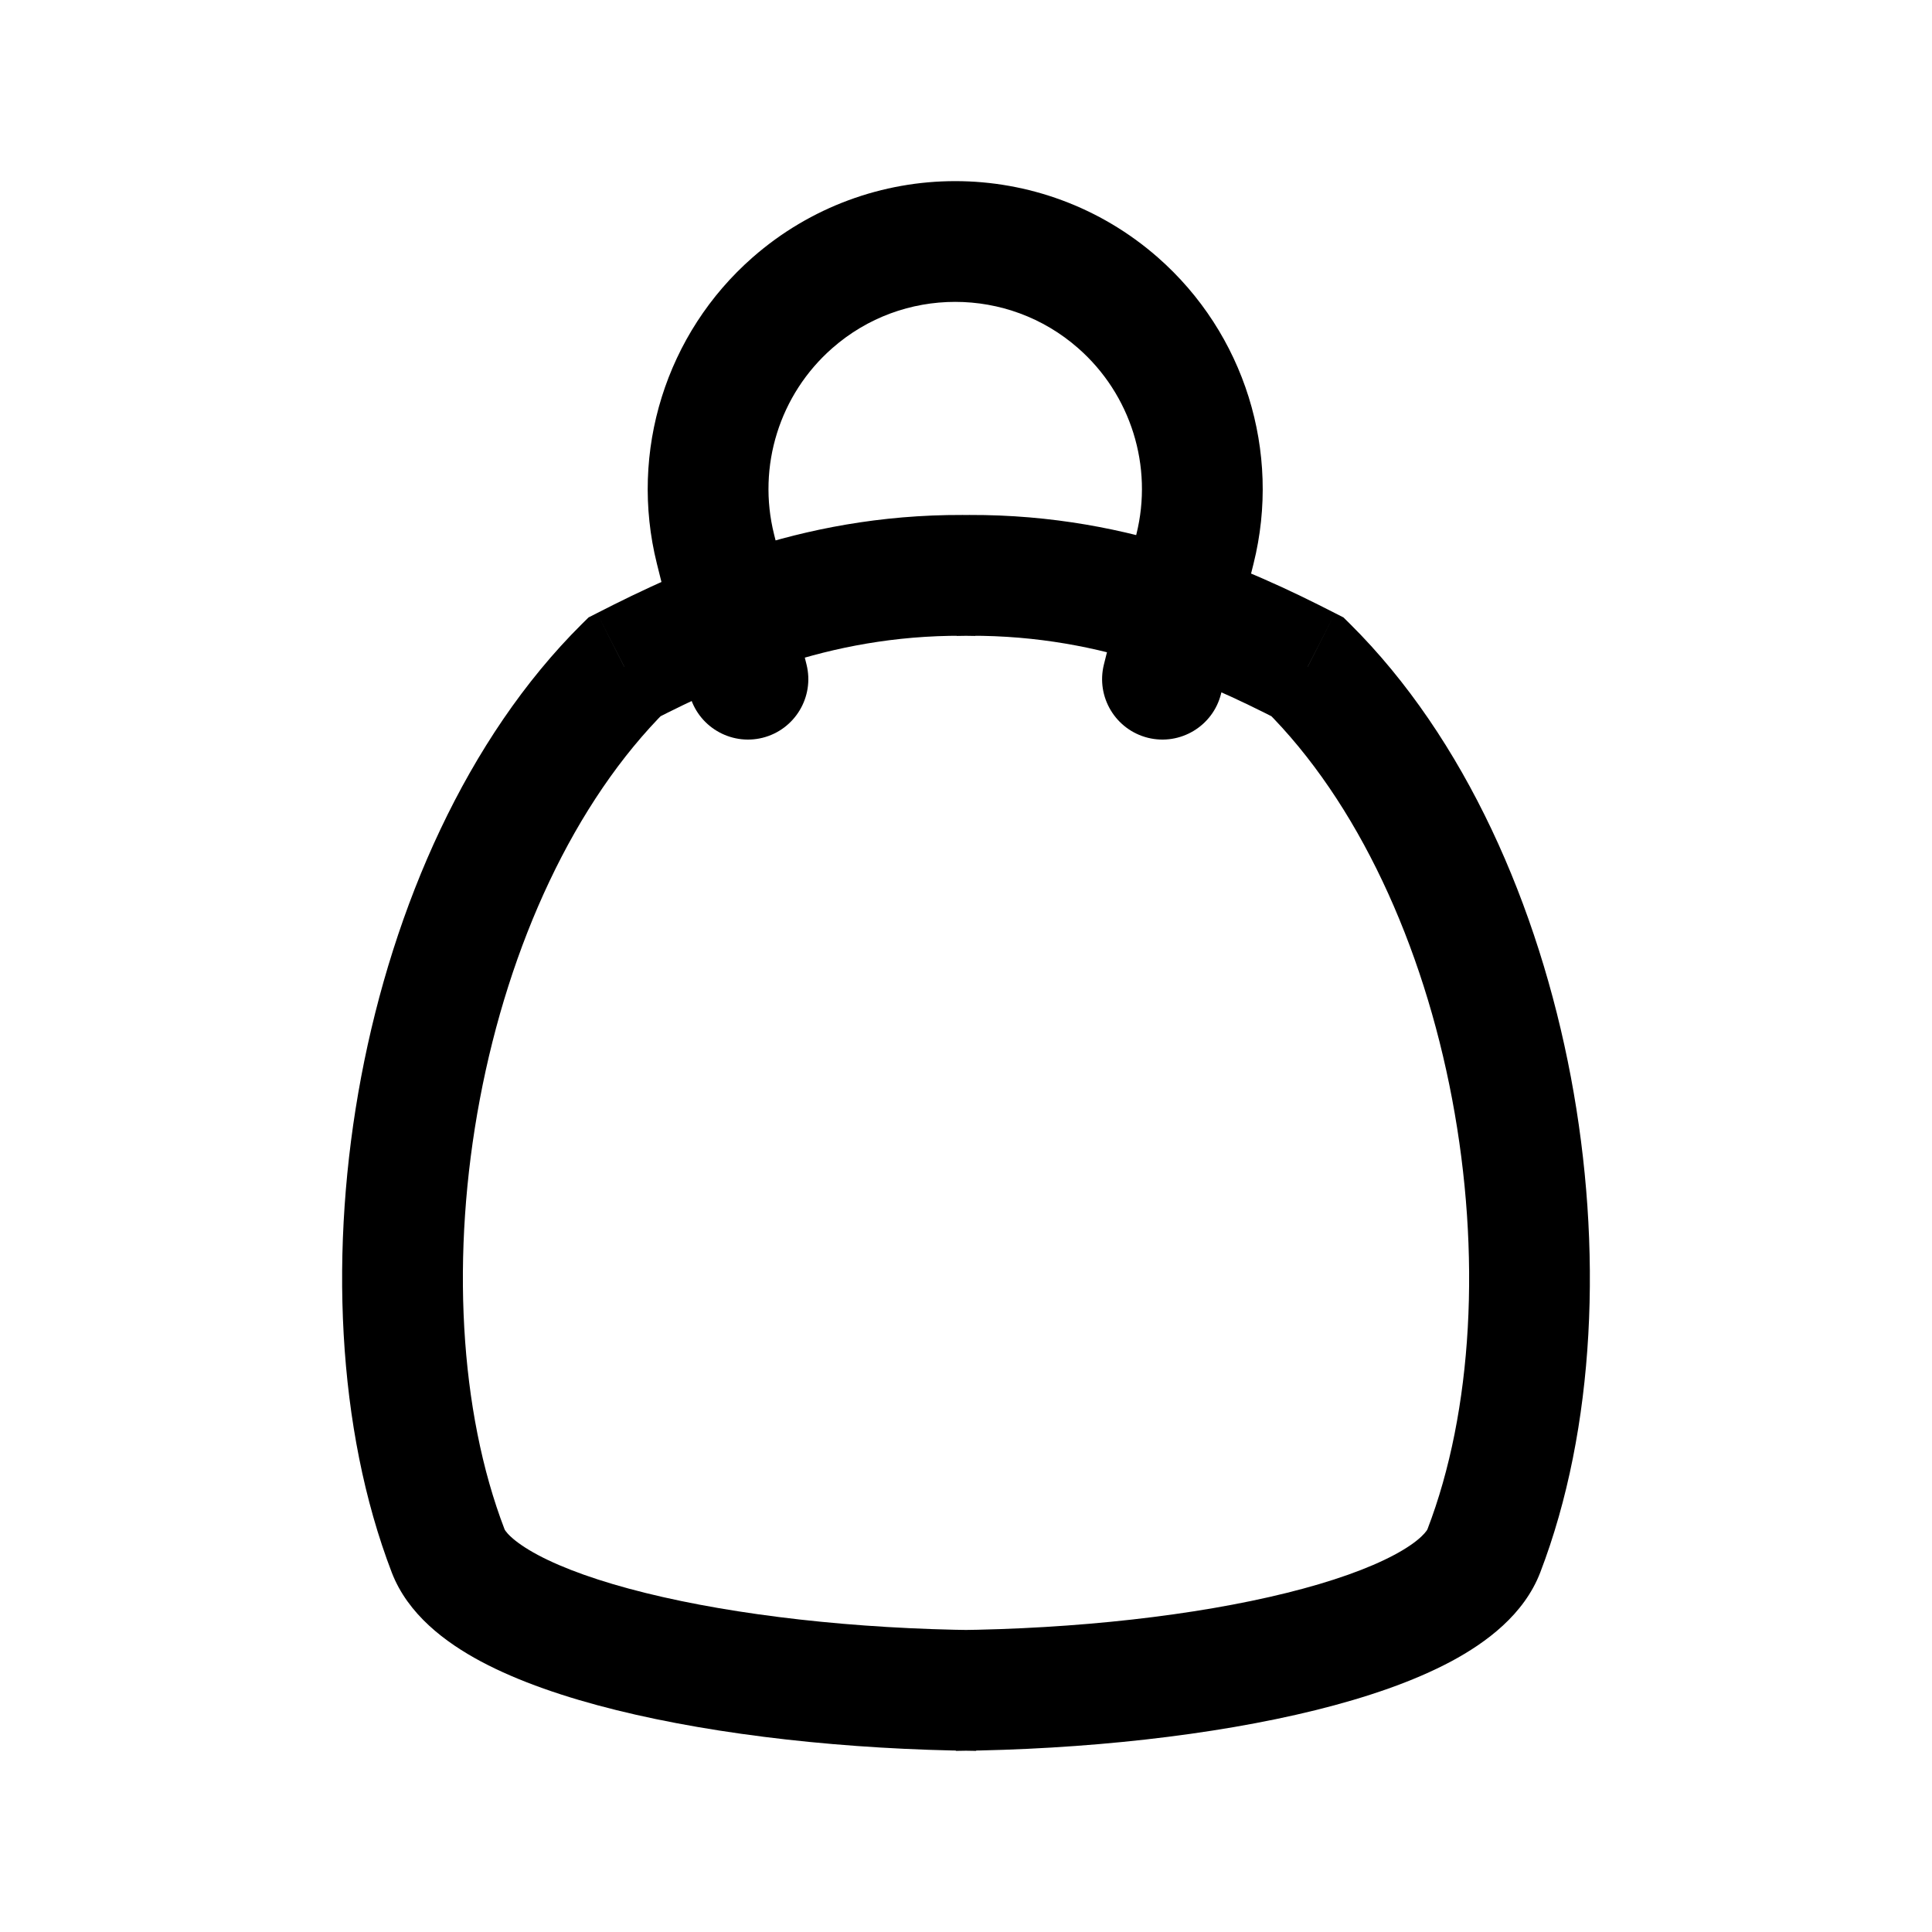 <svg viewBox="0 0 24 24" fill="none" xmlns="http://www.w3.org/2000/svg">
<path d="M8.564 8.619C8.664 9.02 9.071 9.265 9.473 9.165C9.875 9.064 10.119 8.657 10.019 8.255L8.564 8.619ZM8.888 6.821L9.616 6.639L8.888 6.821ZM14.844 6.821L14.116 6.639V6.639L14.844 6.821ZM13.887 3.761L13.393 4.325L13.887 3.761ZM9.844 3.761L9.35 3.197V3.197L9.844 3.761ZM5.568 19.267L4.867 19.535H4.867L5.568 19.267ZM7.756 8.285L7.415 7.617L7.311 7.67L7.228 7.752L7.756 8.285ZM18.433 19.267L19.133 19.535H19.133L18.433 19.267ZM16.244 8.285L16.772 7.752L16.689 7.67L16.585 7.617L16.244 8.285ZM11.866 3L11.866 3.75L11.866 3ZM13.713 8.255C13.613 8.657 13.857 9.064 14.259 9.165C14.661 9.265 15.068 9.02 15.168 8.619L13.713 8.255ZM10.019 8.255L9.616 6.639L8.16 7.002L8.564 8.619L10.019 8.255ZM13.393 4.325C14.048 4.899 14.328 5.793 14.116 6.639L15.572 7.002C15.919 5.611 15.46 4.142 14.382 3.197L13.393 4.325ZM9.616 6.639C9.404 5.793 9.684 4.899 10.339 4.325L9.35 3.197C8.272 4.142 7.813 5.611 8.16 7.002L9.616 6.639ZM6.268 18.998C5.704 17.529 5.599 15.571 5.961 13.654C6.323 11.735 7.133 9.961 8.285 8.817L7.228 7.752C5.798 9.172 4.887 11.259 4.487 13.375C4.087 15.493 4.18 17.745 4.867 19.535L6.268 18.998ZM8.098 8.952C9.113 8.433 10.402 7.855 12.114 7.9L12.154 6.4C10.059 6.345 8.496 7.064 7.415 7.617L8.098 8.952ZM12.142 20.25C10.631 20.235 9.151 20.069 8.018 19.788C7.449 19.647 6.998 19.485 6.681 19.316C6.524 19.232 6.416 19.155 6.347 19.091C6.278 19.027 6.266 18.994 6.268 18.998L4.867 19.535C5.067 20.054 5.531 20.402 5.974 20.639C6.441 20.888 7.023 21.087 7.658 21.244C8.93 21.559 10.531 21.734 12.126 21.75L12.142 20.25ZM19.133 19.535C19.82 17.745 19.913 15.493 19.513 13.375C19.113 11.259 18.202 9.172 16.772 7.752L15.715 8.817C16.867 9.961 17.677 11.735 18.039 13.654C18.401 15.571 18.297 17.529 17.732 18.998L19.133 19.535ZM16.585 7.617C15.504 7.064 13.941 6.345 11.846 6.4L11.886 7.9C13.598 7.855 14.887 8.433 15.902 8.952L16.585 7.617ZM11.874 21.75C13.469 21.734 15.069 21.559 16.343 21.244C16.977 21.087 17.559 20.888 18.026 20.639C18.468 20.402 18.933 20.054 19.133 19.535L17.732 18.998C17.734 18.994 17.721 19.027 17.653 19.091C17.584 19.155 17.477 19.232 17.319 19.316C17.002 19.485 16.551 19.647 15.982 19.788C14.849 20.069 13.369 20.235 11.858 20.25L11.874 21.75ZM10.339 4.325C10.776 3.941 11.32 3.75 11.866 3.75L11.866 2.25C10.969 2.25 10.07 2.566 9.35 3.197L10.339 4.325ZM11.866 3.75C12.411 3.75 12.956 3.941 13.393 4.325L14.382 3.197C13.662 2.566 12.763 2.25 11.866 2.25L11.866 3.75ZM15.168 8.619L15.572 7.002L14.116 6.639L13.713 8.255L15.168 8.619Z" fill="currentColor"/>
</svg>
